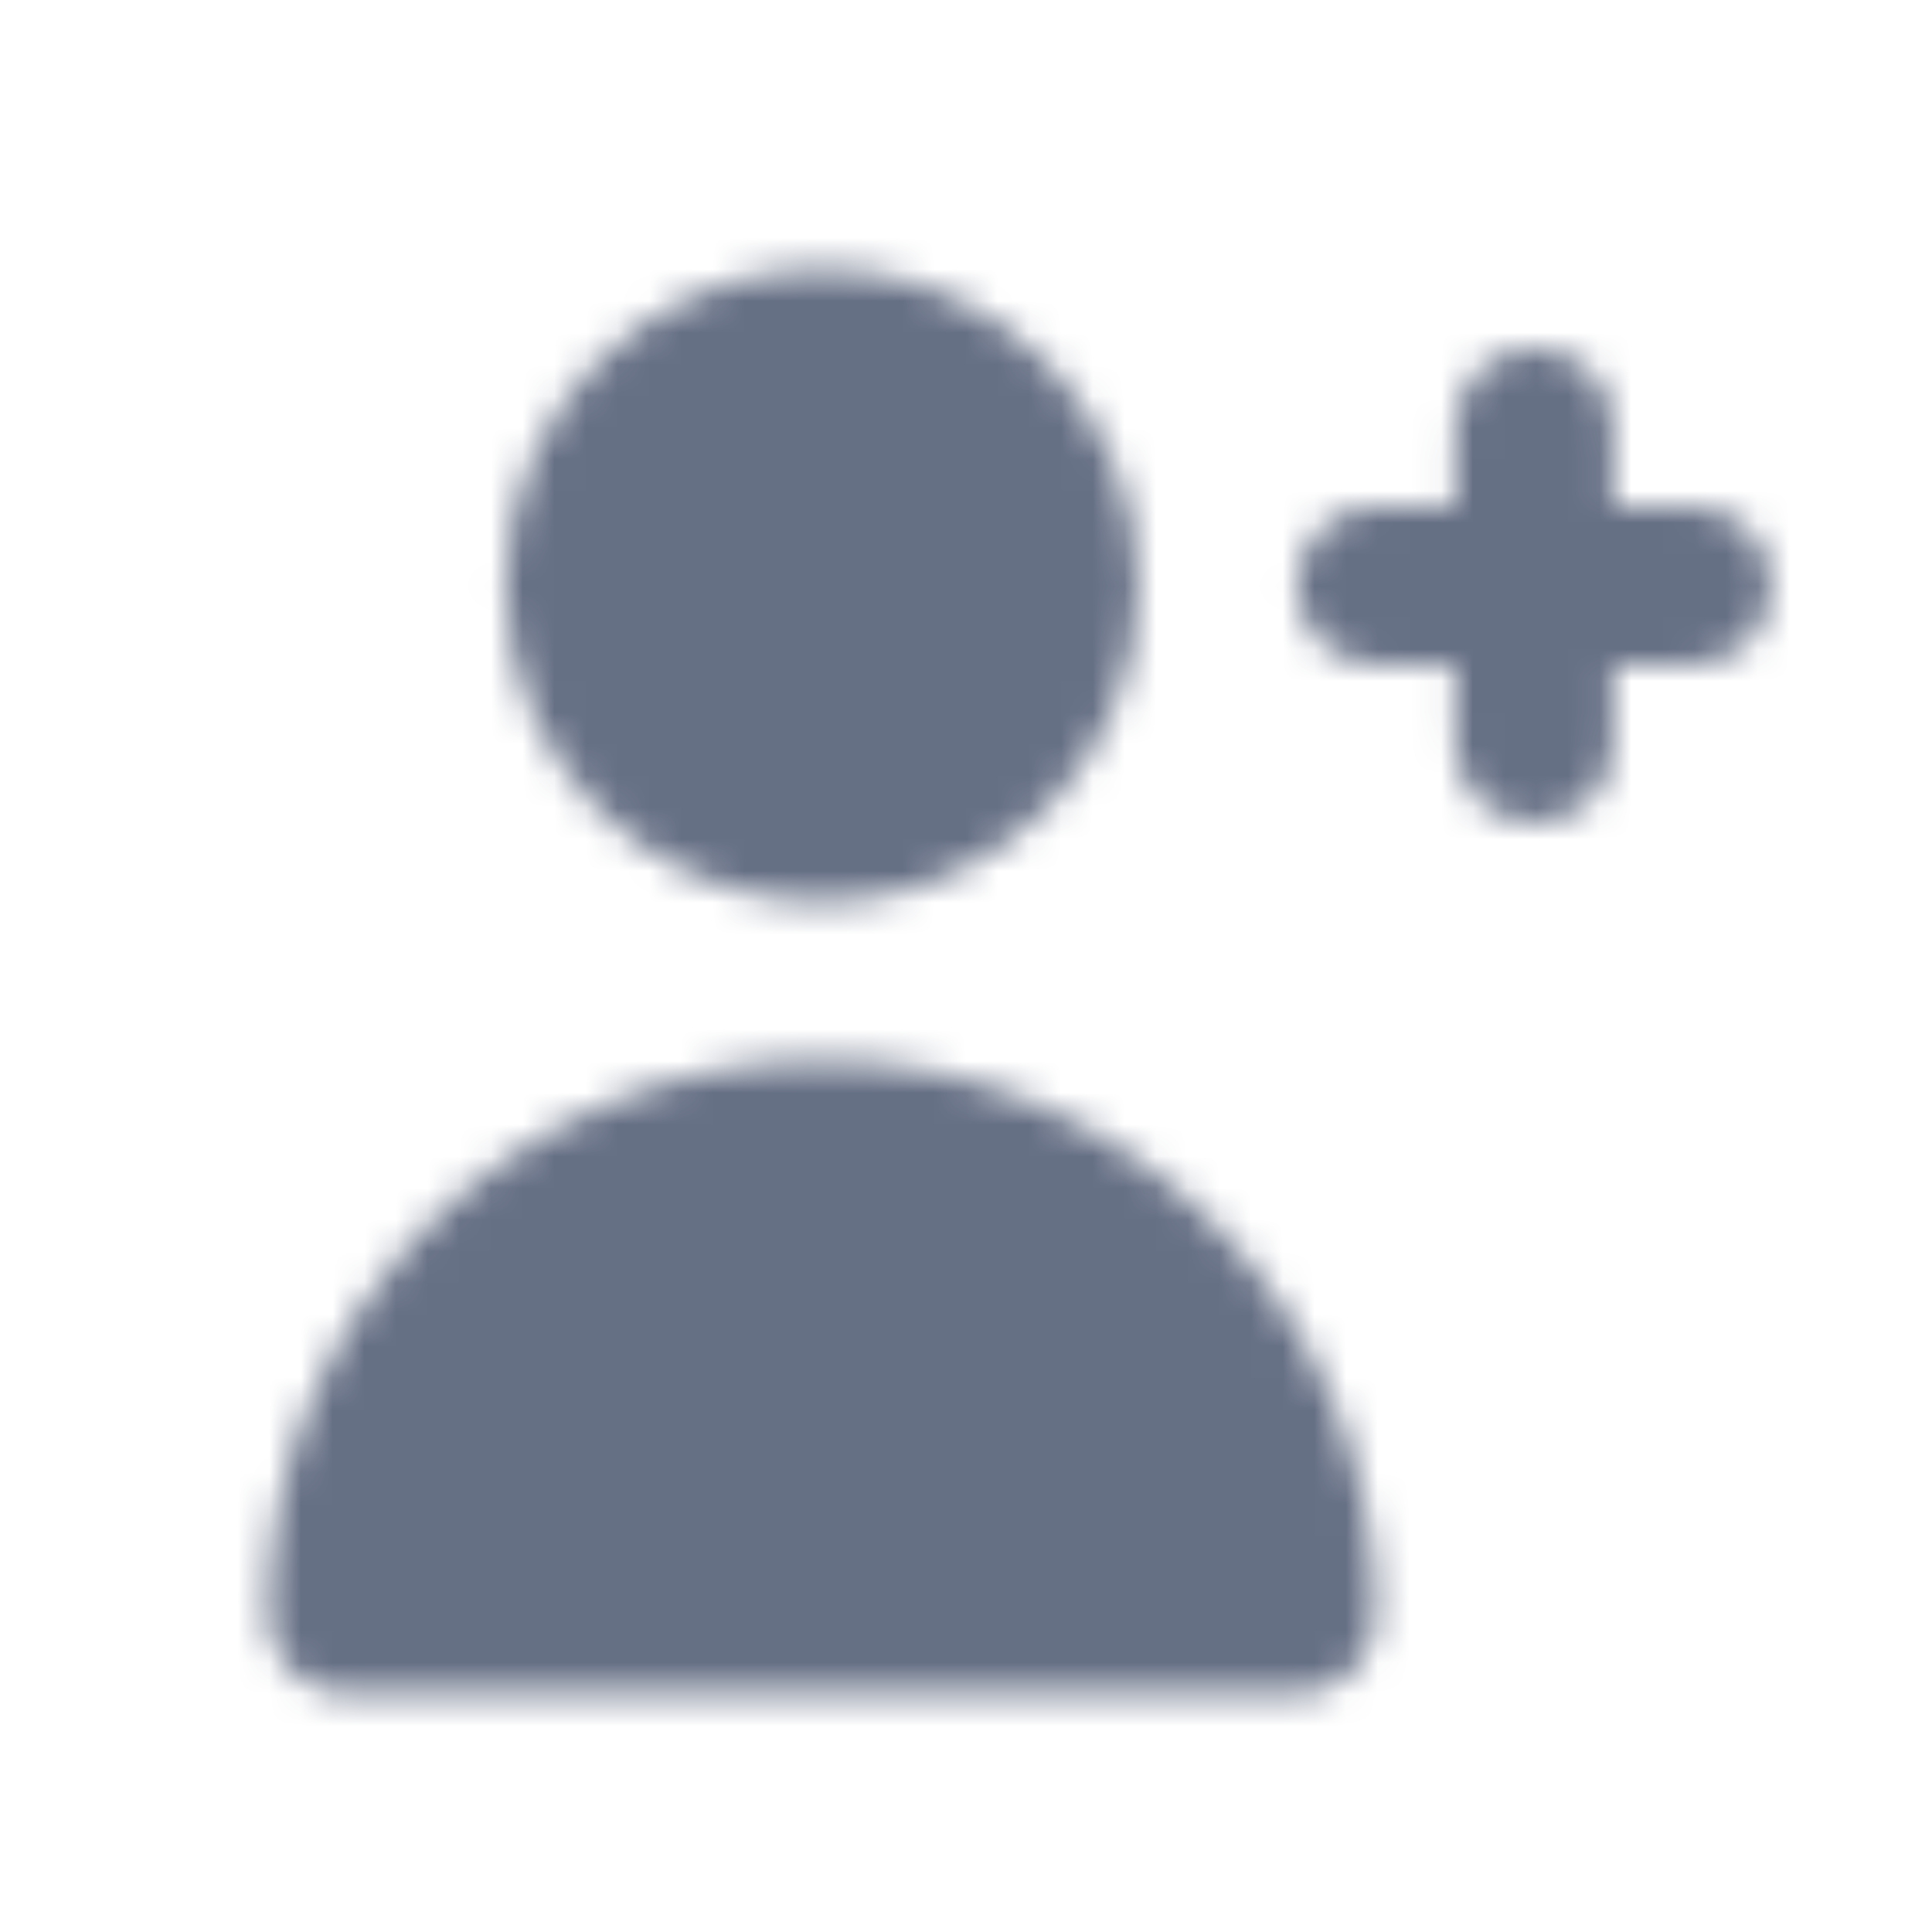 <svg width="61" height="61" viewBox="0 0 61 61" fill="none" xmlns="http://www.w3.org/2000/svg">
<mask id="mask0_2335_10457" style="mask-type:luminance" maskUnits="userSpaceOnUse" x="8" y="8" width="48" height="46">
<path fill-rule="evenodd" clip-rule="evenodd" d="M25.954 28.487C31.465 28.487 35.947 24.002 35.947 18.487C35.947 12.972 31.465 8.487 25.954 8.487C20.442 8.487 15.96 12.972 15.96 18.487C15.96 24.002 20.442 28.487 25.954 28.487ZM53.436 15.987H50.938V13.487C50.938 12.112 49.813 10.987 48.439 10.987C47.065 10.987 45.941 12.112 45.941 13.487V15.987H43.443C42.068 15.987 40.944 17.112 40.944 18.487C40.944 19.862 42.068 20.987 43.443 20.987H45.941V23.487C45.941 24.862 47.065 25.987 48.439 25.987C49.813 25.987 50.938 24.862 50.938 23.487V20.987H53.436C54.81 20.987 55.934 19.862 55.934 18.487C55.934 17.112 54.81 15.987 53.436 15.987ZM43.443 50.987C43.443 52.367 42.326 53.487 40.944 53.487H10.963C9.582 53.487 8.465 52.367 8.465 50.987C8.465 41.337 16.312 33.487 25.954 33.487C35.595 33.487 43.443 41.337 43.443 50.987Z" fill="white"/>
</mask>
<g mask="url(#mask0_2335_10457)">
<rect x="0.969" y="0.987" width="59.962" height="60" fill="#667085"/>
</g>
</svg>
